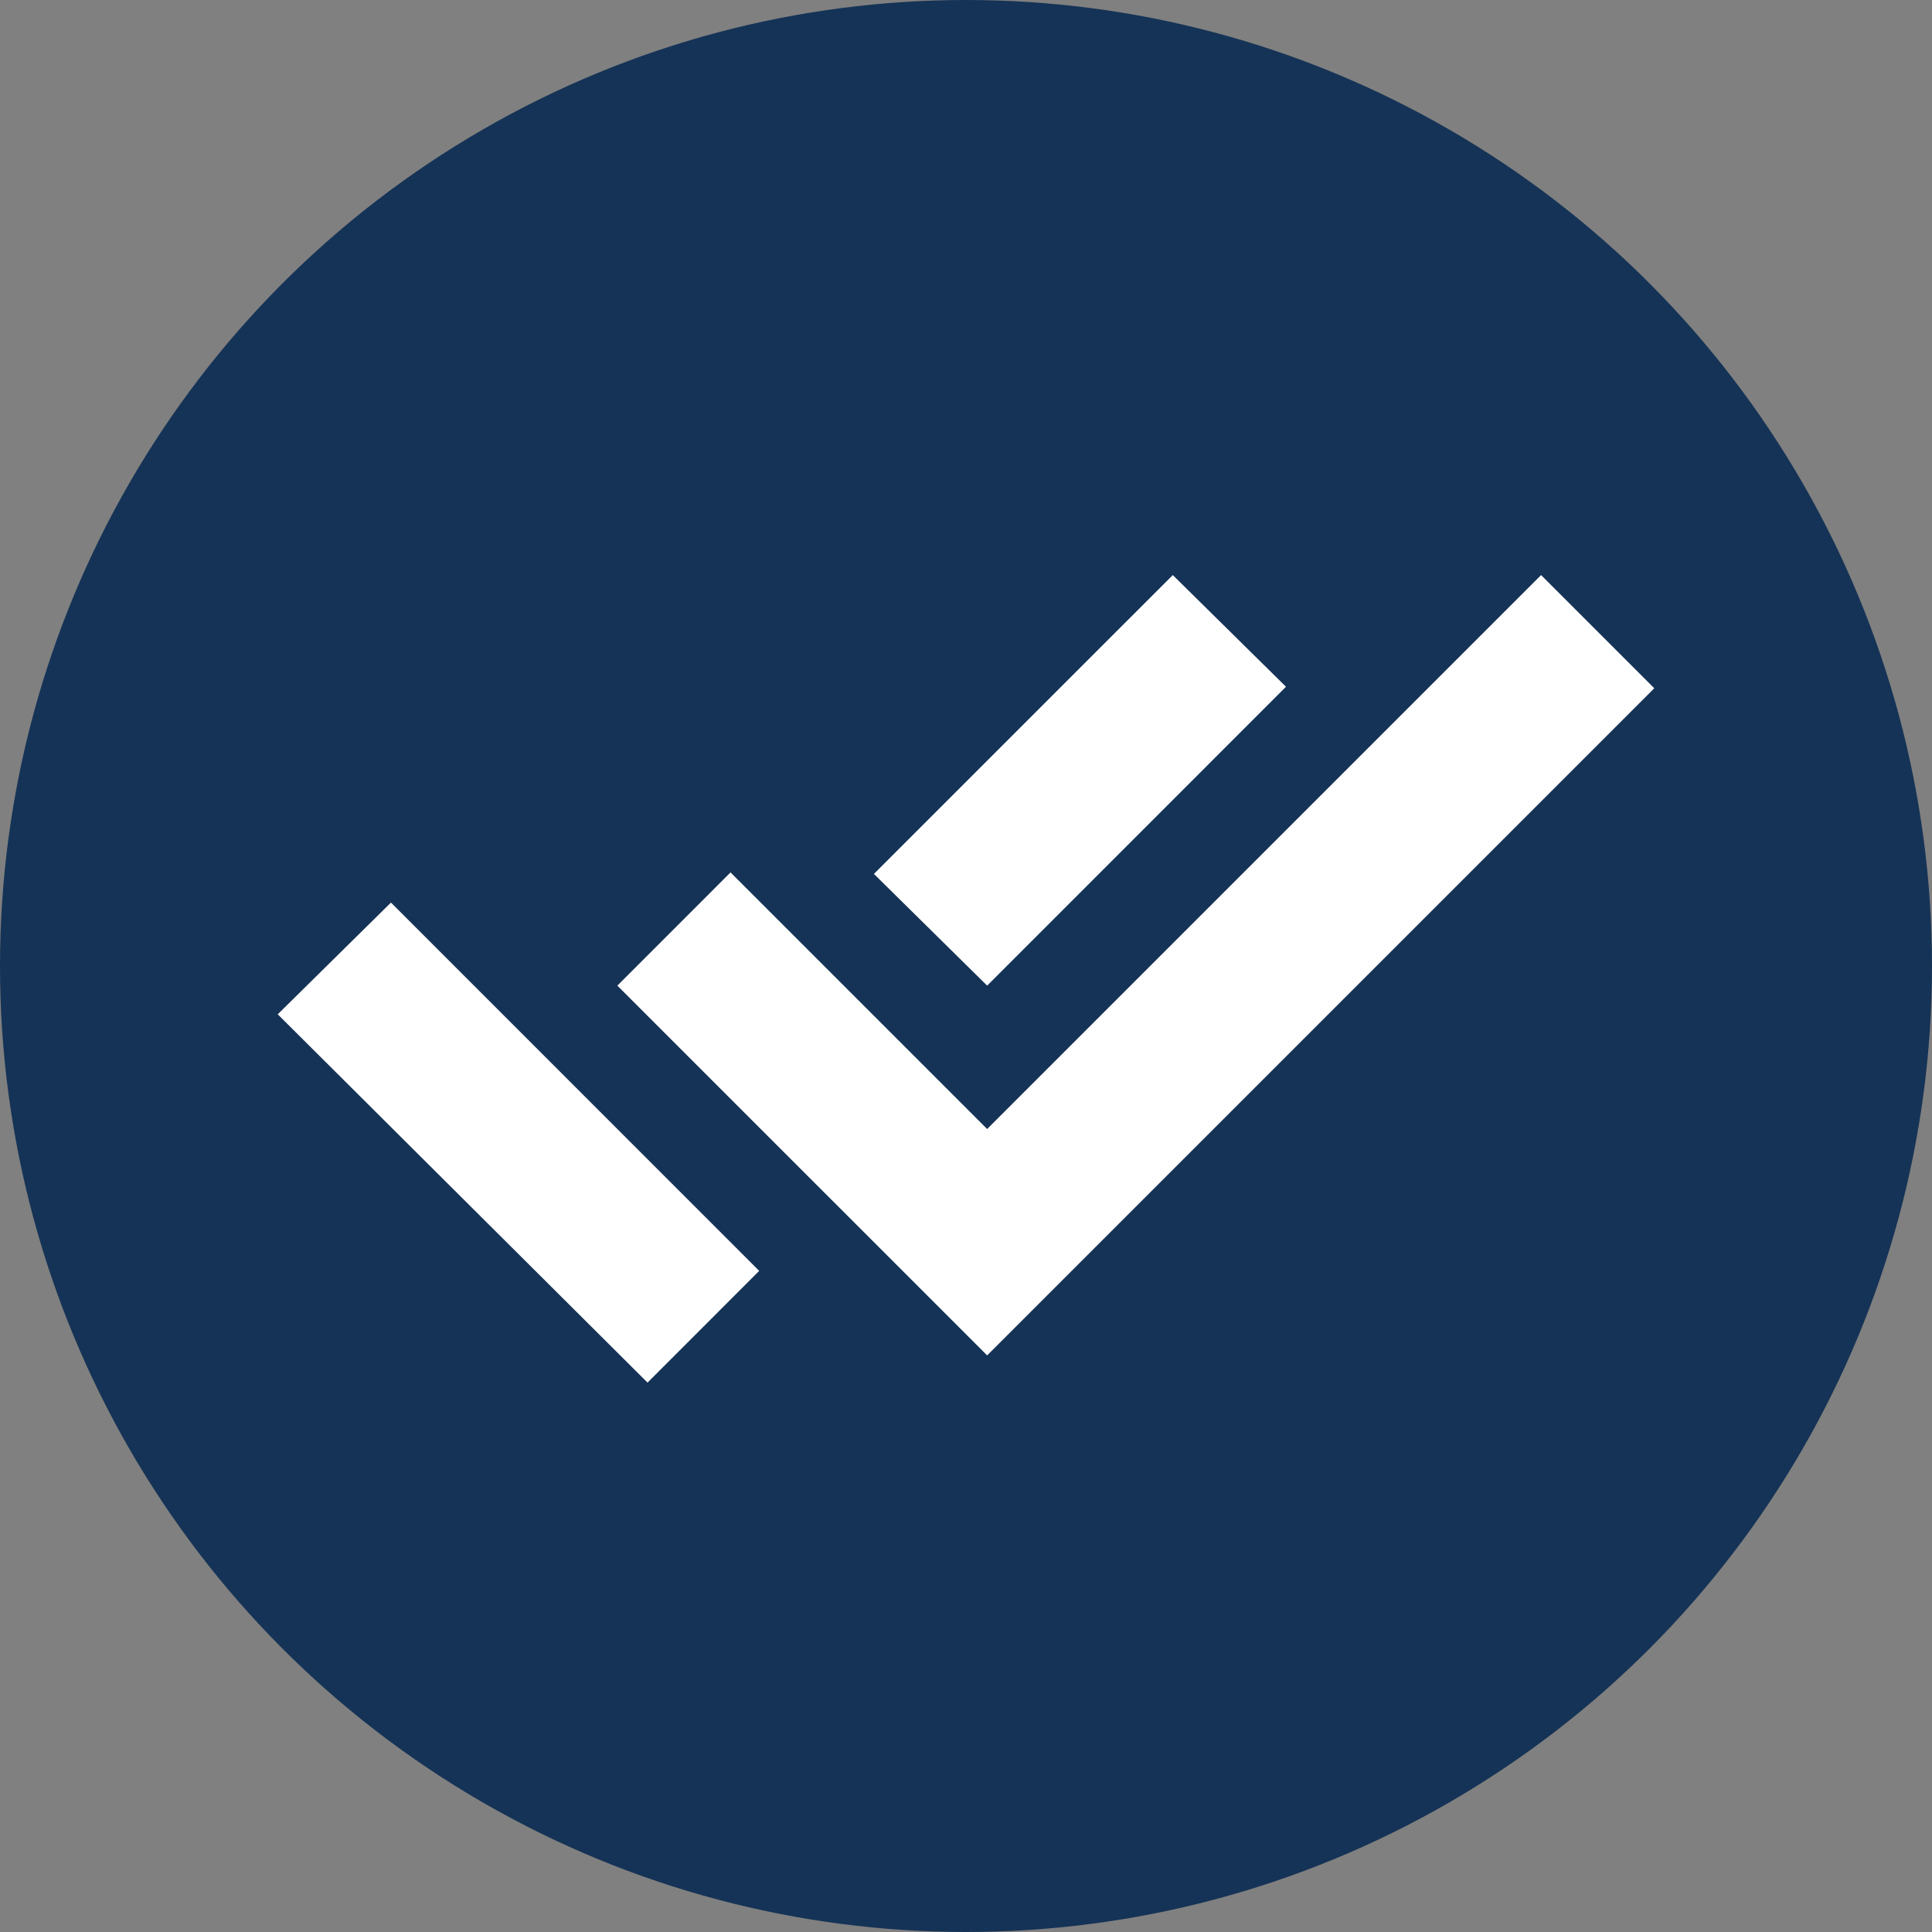 <svg width="56" height="56" viewBox="0 0 56 56" fill="none" xmlns="http://www.w3.org/2000/svg">
<rect x="0" y="0" width="56" height="56" fill="#808080" stroke="none"/>
<circle cx="28" cy="28" r="28" fill="#153356"/>
<mask id="mask0_998_9757" style="mask-type:alpha" maskUnits="userSpaceOnUse" x="7" y="7" width="42" height="42">
<rect x="7" y="7" width="42" height="42" fill="#003E8B"/>
</mask>
<g mask="url(#mask0_998_9757)">
<path d="M18.769 40.075L8.05 29.4L11.332 26.162L22.006 36.837L18.769 40.075ZM28.613 39.287L17.894 28.569L21.175 25.287L28.613 32.725L44.669 16.669L47.95 19.95L28.613 39.287ZM28.613 28.569L25.331 25.331L33.994 16.669L37.275 19.906L28.613 28.569Z" fill="white"/>
</g>
</svg>
